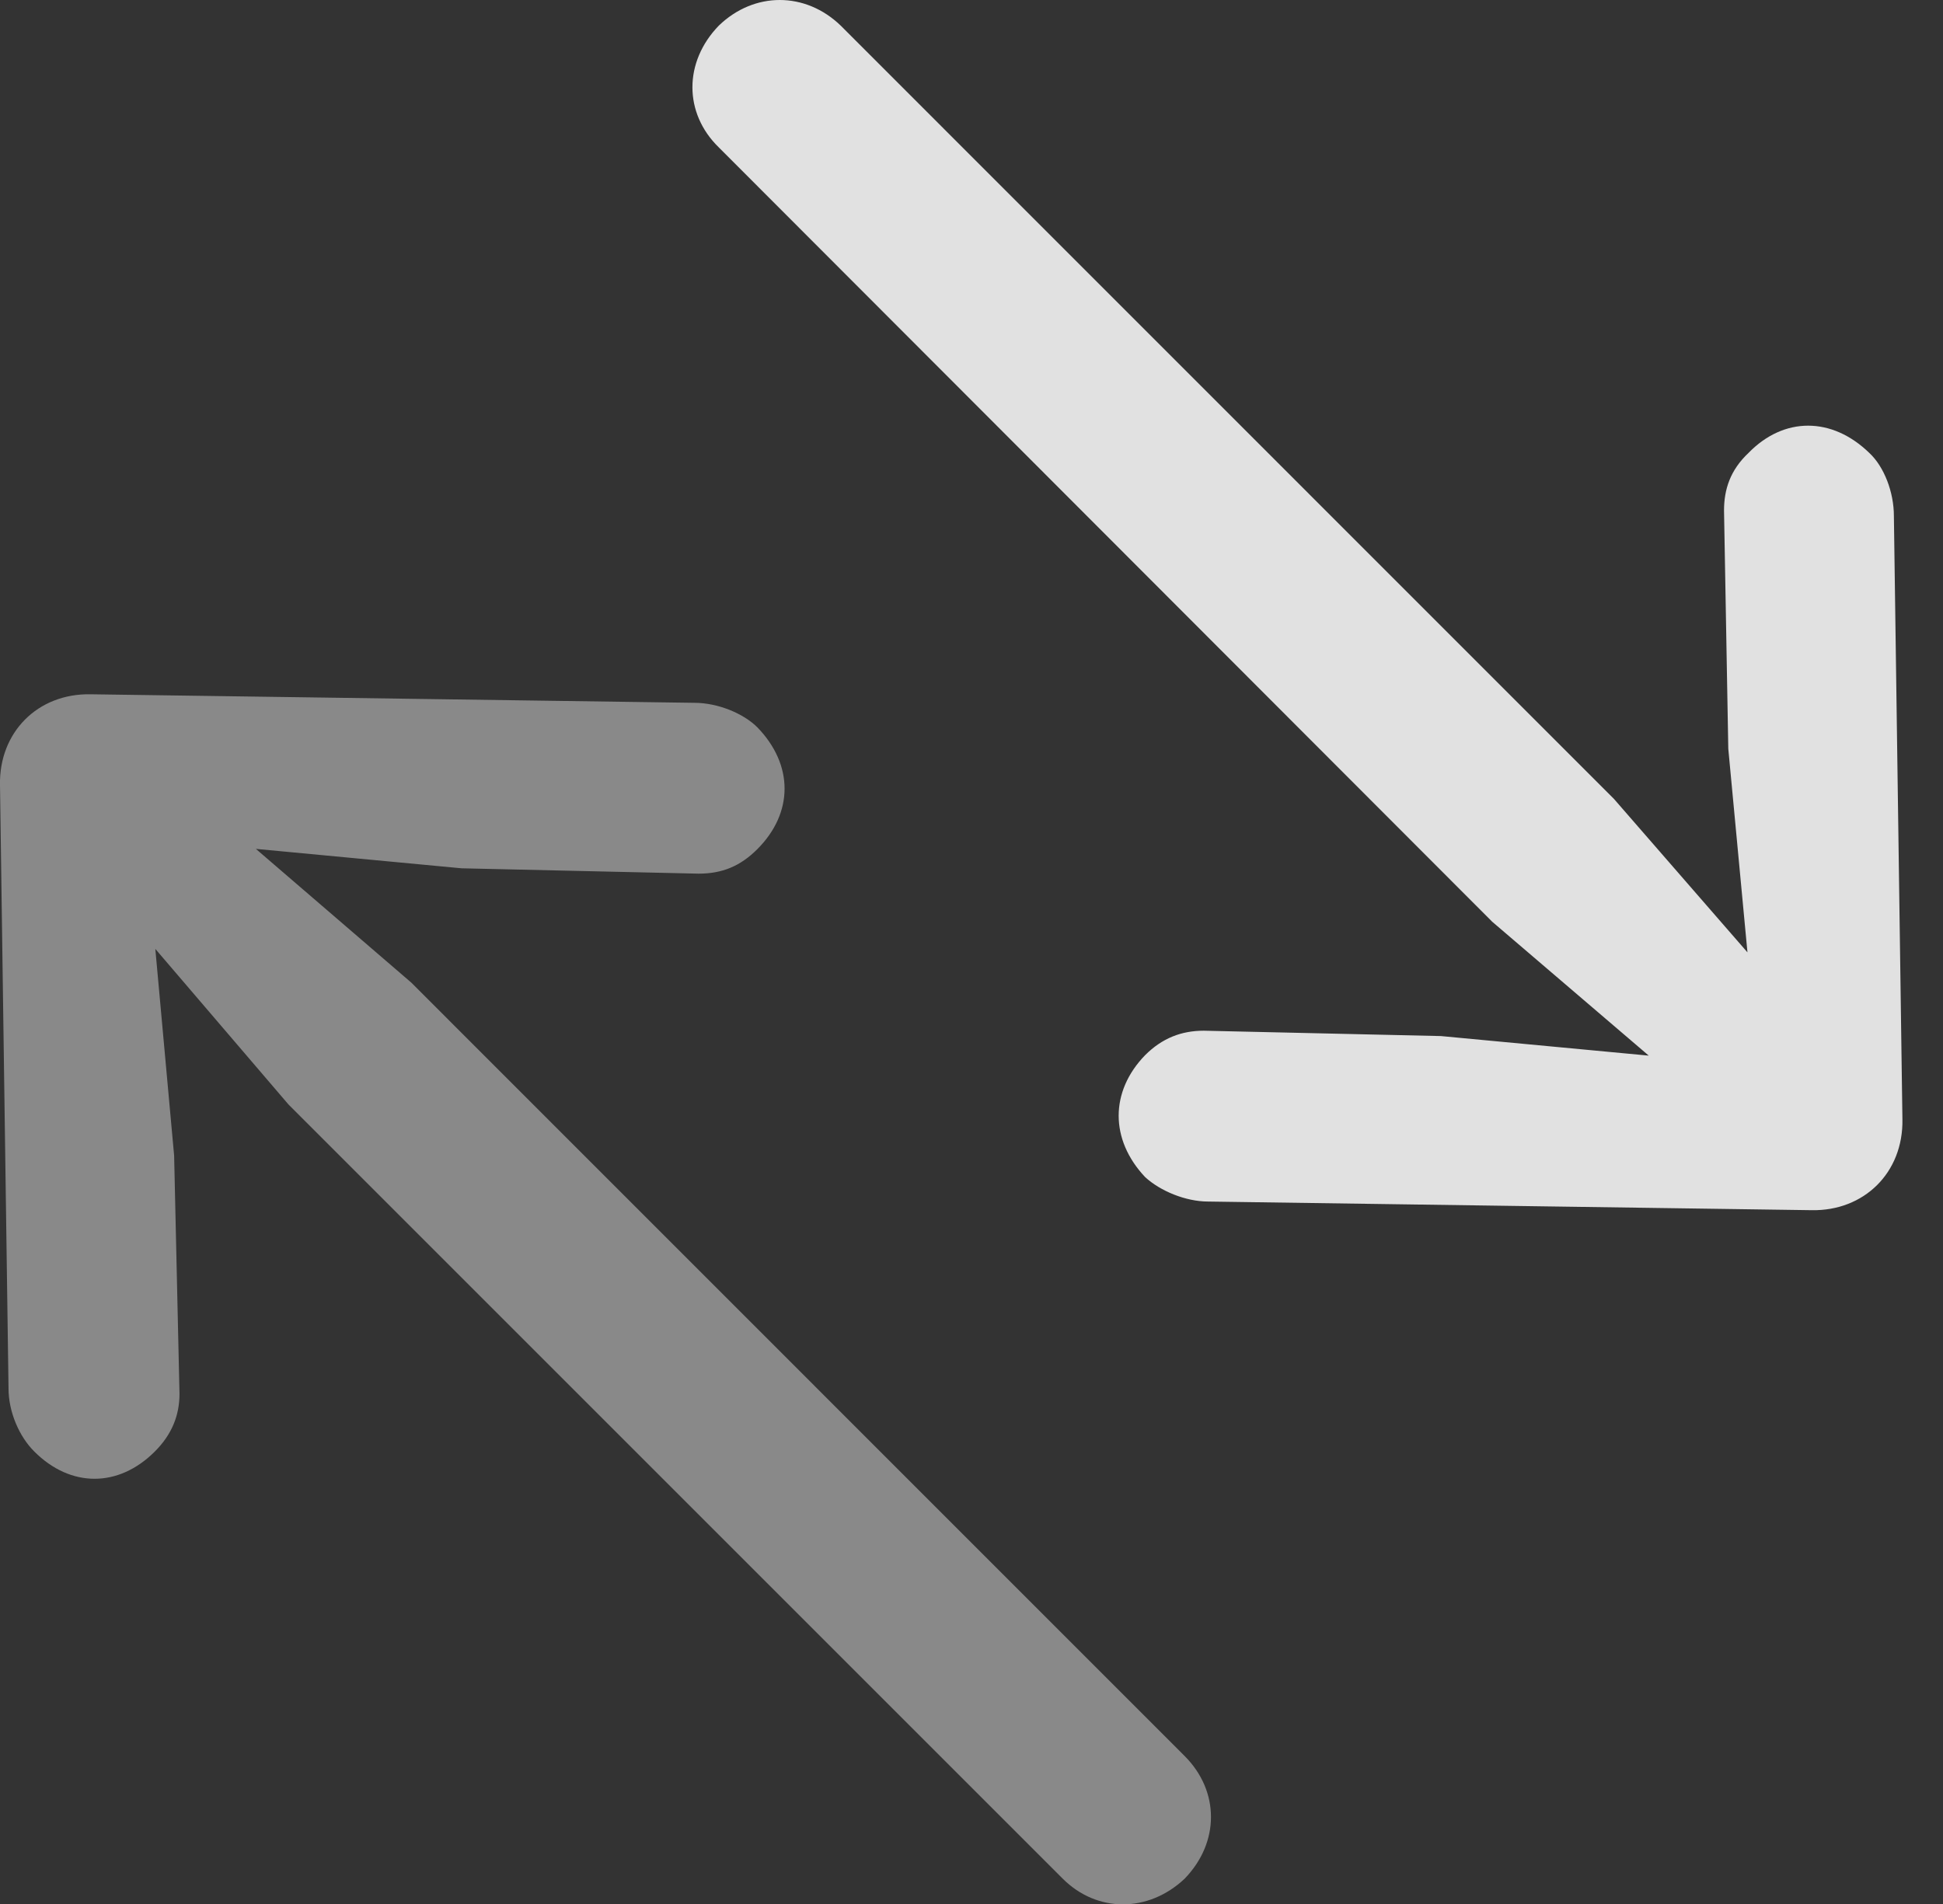 <?xml version="1.0" encoding="UTF-8"?>
<!--Generator: Apple Native CoreSVG 341-->
<!DOCTYPE svg
PUBLIC "-//W3C//DTD SVG 1.1//EN"
       "http://www.w3.org/Graphics/SVG/1.1/DTD/svg11.dtd">
<svg version="1.1" xmlns="http://www.w3.org/2000/svg" xmlns:xlink="http://www.w3.org/1999/xlink" viewBox="0 0 17.764 17.412">
 <rect x="0" y="0" width="17.764" height="17.412" fill="#333333" stroke="none"/>
 <g>
  <rect height="17.412" opacity="0" width="17.764" x="0" y="0"/>
  <path d="M1.797 7.295C1.514 7.031 1.162 7.08 0.957 7.295C0.762 7.49 0.703 7.832 0.957 8.135L2.637 10.098L9.717 17.178C10.03 17.49 10.498 17.49 10.83 17.178C11.152 16.846 11.152 16.377 10.83 16.055L3.76 8.984ZM1.641 12.744L1.592 10.566L1.328 7.666L4.219 7.939L6.387 7.988C6.602 7.988 6.768 7.92 6.924 7.764C7.256 7.432 7.256 6.992 6.924 6.65C6.797 6.523 6.563 6.426 6.348 6.426L0.83 6.348C0.342 6.338-0.01 6.699 0 7.178L0.078 12.695C0.078 12.91 0.176 13.135 0.313 13.271C0.645 13.604 1.084 13.604 1.416 13.271C1.572 13.115 1.641 12.94 1.641 12.744Z" fill="white" fill-opacity="0.425"/>
  <path d="M16.455 9.258L14.756 7.305L7.686 0.234C7.363-0.078 6.895-0.078 6.572 0.234C6.25 0.566 6.25 1.035 6.572 1.348L13.643 8.428L15.606 10.107C15.908 10.361 16.25 10.312 16.455 10.107C16.66 9.902 16.719 9.561 16.455 9.258ZM11.006 9.424C10.801 9.424 10.625 9.492 10.469 9.648C10.147 9.98 10.147 10.42 10.469 10.762C10.606 10.889 10.84 10.986 11.045 10.986L16.563 11.065C17.041 11.074 17.402 10.723 17.393 10.234L17.315 4.717C17.315 4.502 17.227 4.268 17.09 4.141C16.748 3.809 16.309 3.809 15.986 4.141C15.82 4.297 15.762 4.473 15.762 4.668L15.801 6.846L16.074 9.746L13.174 9.473Z" fill="white" fill-opacity="0.85"/>
 </g>
</svg>
